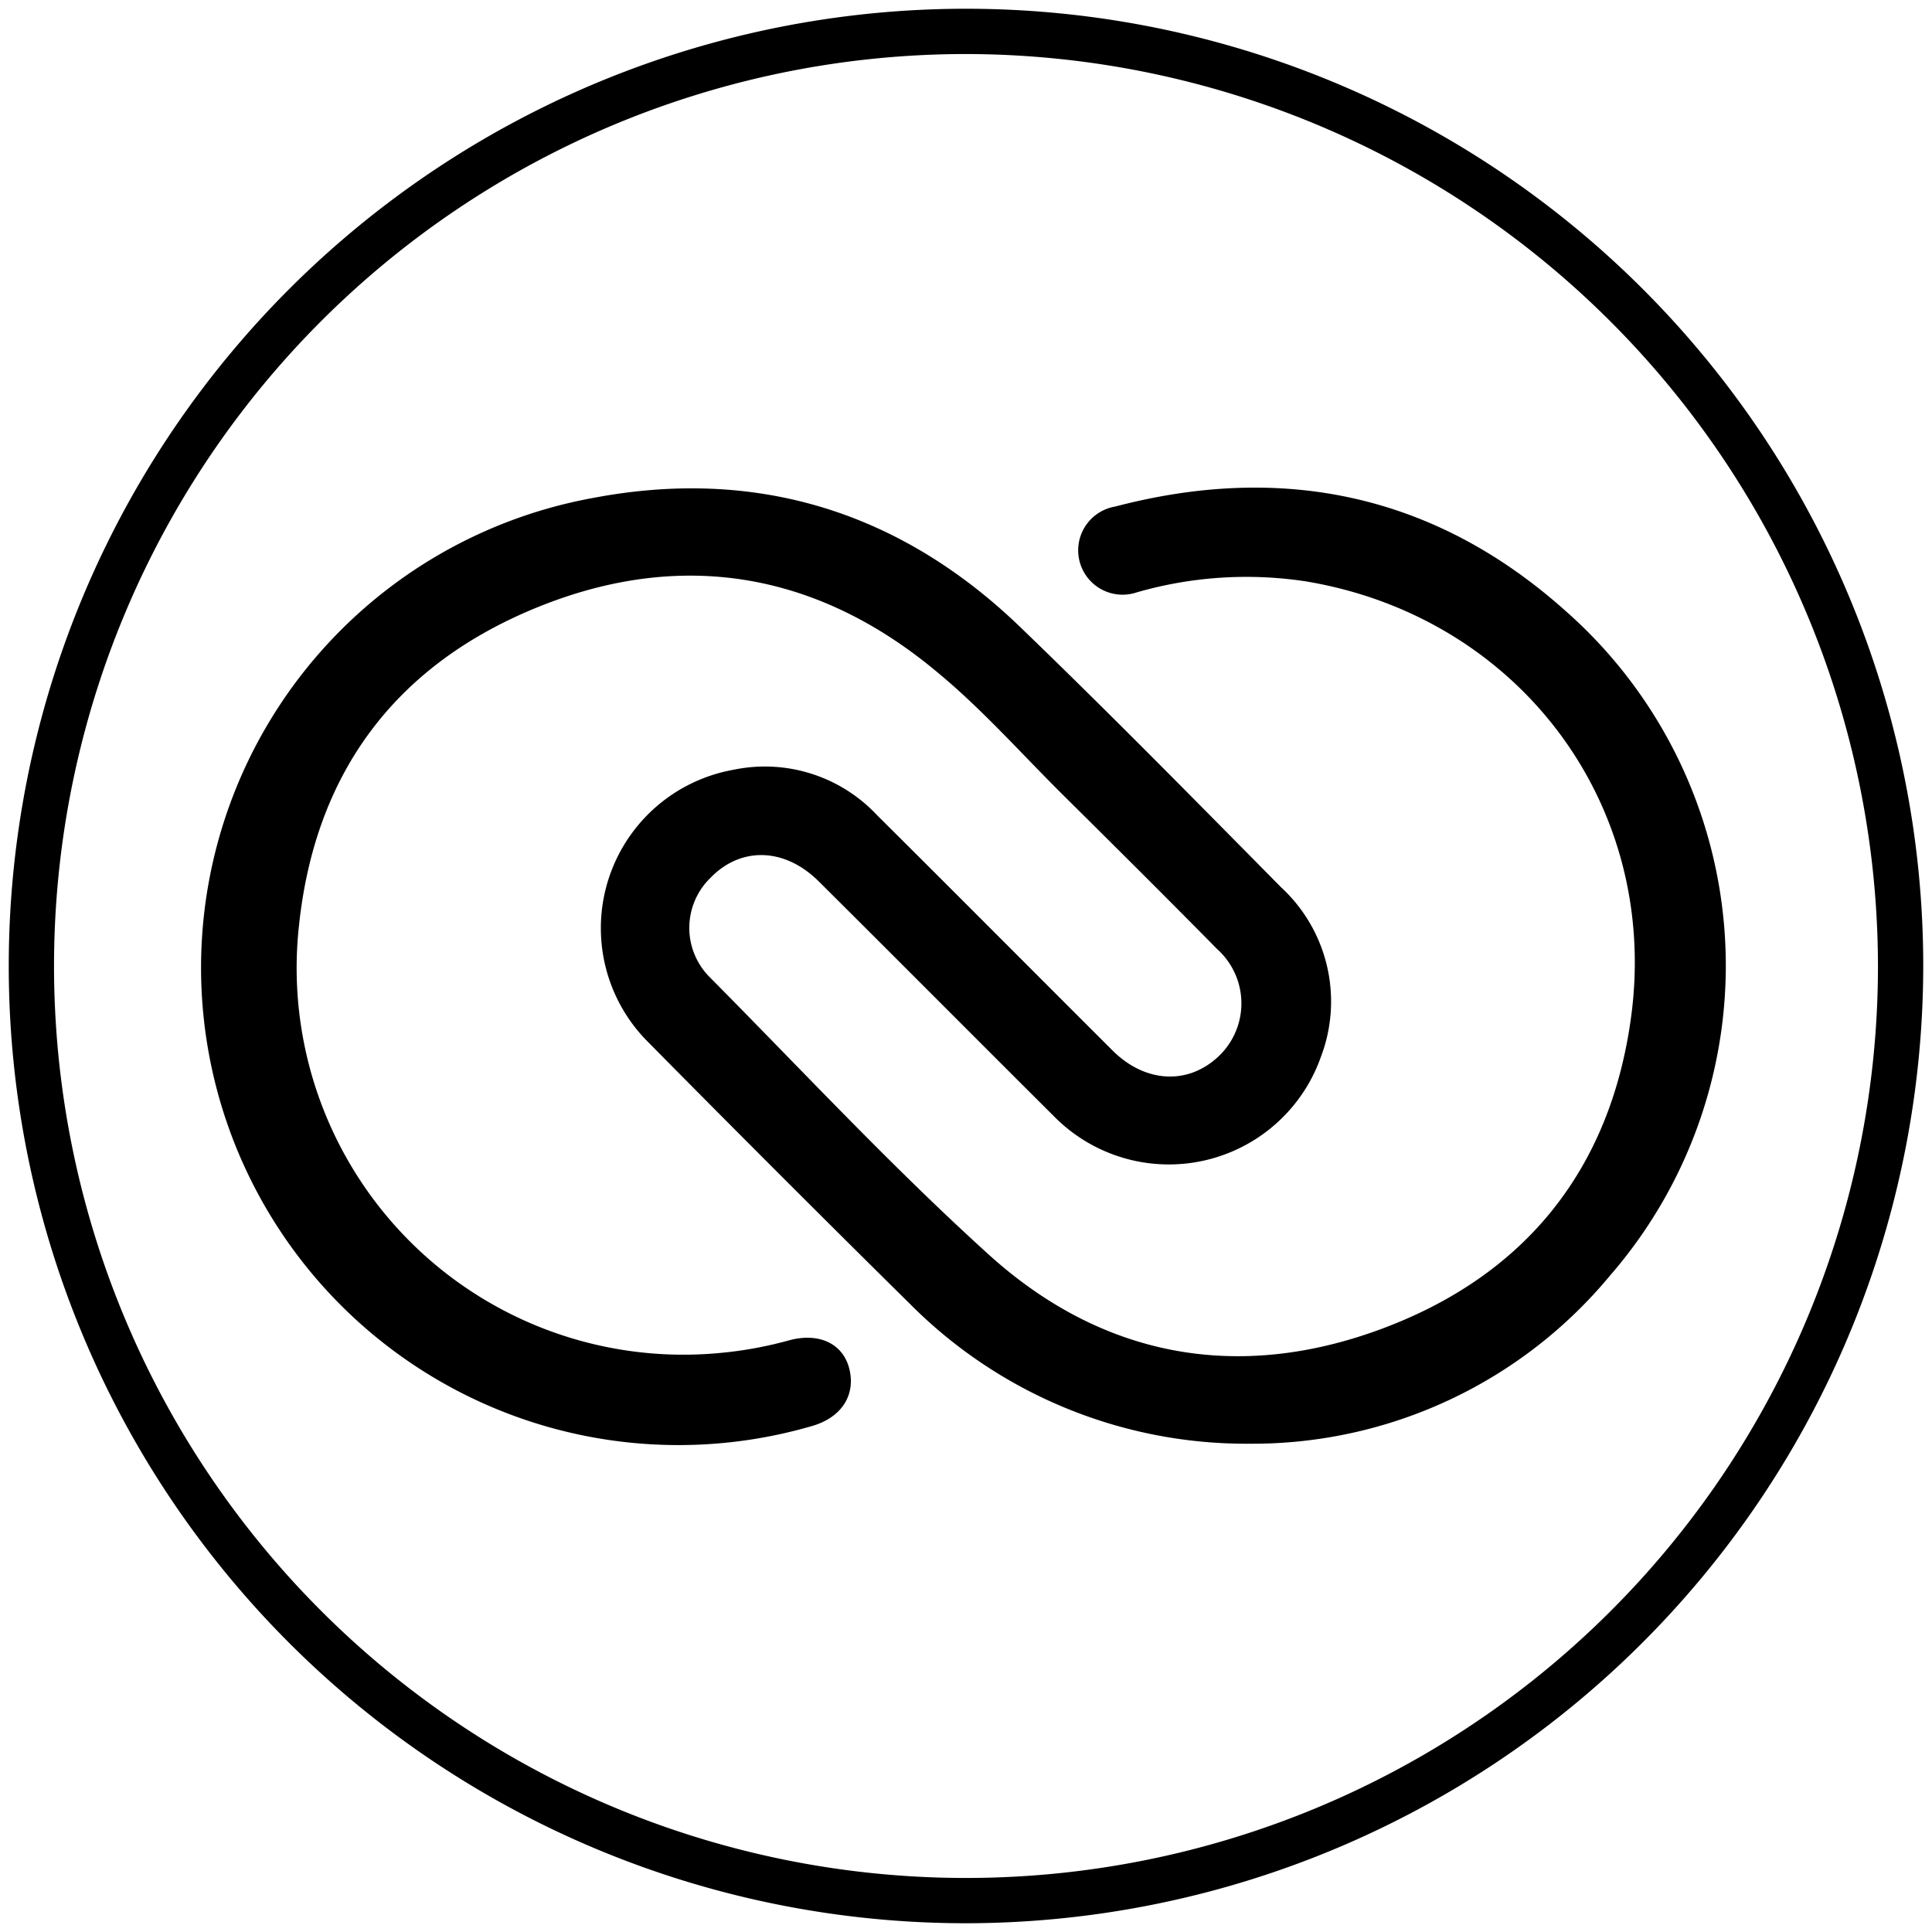 <svg xmlns="http://www.w3.org/2000/svg" width="25" height="25" viewBox="0 0 128 128"><path d="M82.79,95.65a31.41,31.41,0,0,1-22.48-9.24Q51.61,77.82,43,69.1A10.66,10.66,0,0,1,48.59,51a10.18,10.18,0,0,1,9.51,3c5.22,5.19,10.4,10.4,15.61,15.6,2.09,2.08,4.82,2.29,6.83.56a4.83,4.83,0,0,0,.1-7.28c-3.35-3.4-6.74-6.77-10.13-10.13C67.73,50,65.09,47,62.08,44.52c-7.91-6.61-16.91-8.16-26.44-4.3S20.84,51.3,19.8,61.4A25.62,25.62,0,0,0,47.67,89.64a26,26,0,0,0,4.61-.84c2-.54,3.6.23,4,1.93s-.51,3.18-2.49,3.75A31.63,31.63,0,1,1,39.24,33c10.86-2.08,20.44.89,28.4,8.59C73.47,47.21,79.16,53,84.87,58.78A10.3,10.3,0,0,1,87.52,70,10.68,10.68,0,0,1,69.87,74c-5.21-5.19-10.4-10.41-15.61-15.59-2.26-2.26-5.17-2.34-7.19-.25A4.62,4.62,0,0,0,47,64.72c6.1,6.15,12,12.5,18.43,18.33,7.53,6.86,16.54,8.54,26.08,5s15.18-10.58,16.55-20.64c1.93-14.14-7.49-26.58-21.59-28.9a26.21,26.21,0,0,0-11.17.74,2.94,2.94,0,1,1-1.41-5.69c11.12-2.92,21.2-.78,29.77,6.86a31.32,31.32,0,0,1,3,44.1A30.76,30.76,0,0,1,82.79,95.65Z"/><path d="M64,127.42A63.42,63.42,0,1,1,127.42,64,63.49,63.49,0,0,1,64,127.42ZM64,3.58A60.42,60.42,0,1,0,124.42,64,60.5,60.5,0,0,0,64,3.58Z"/></svg>